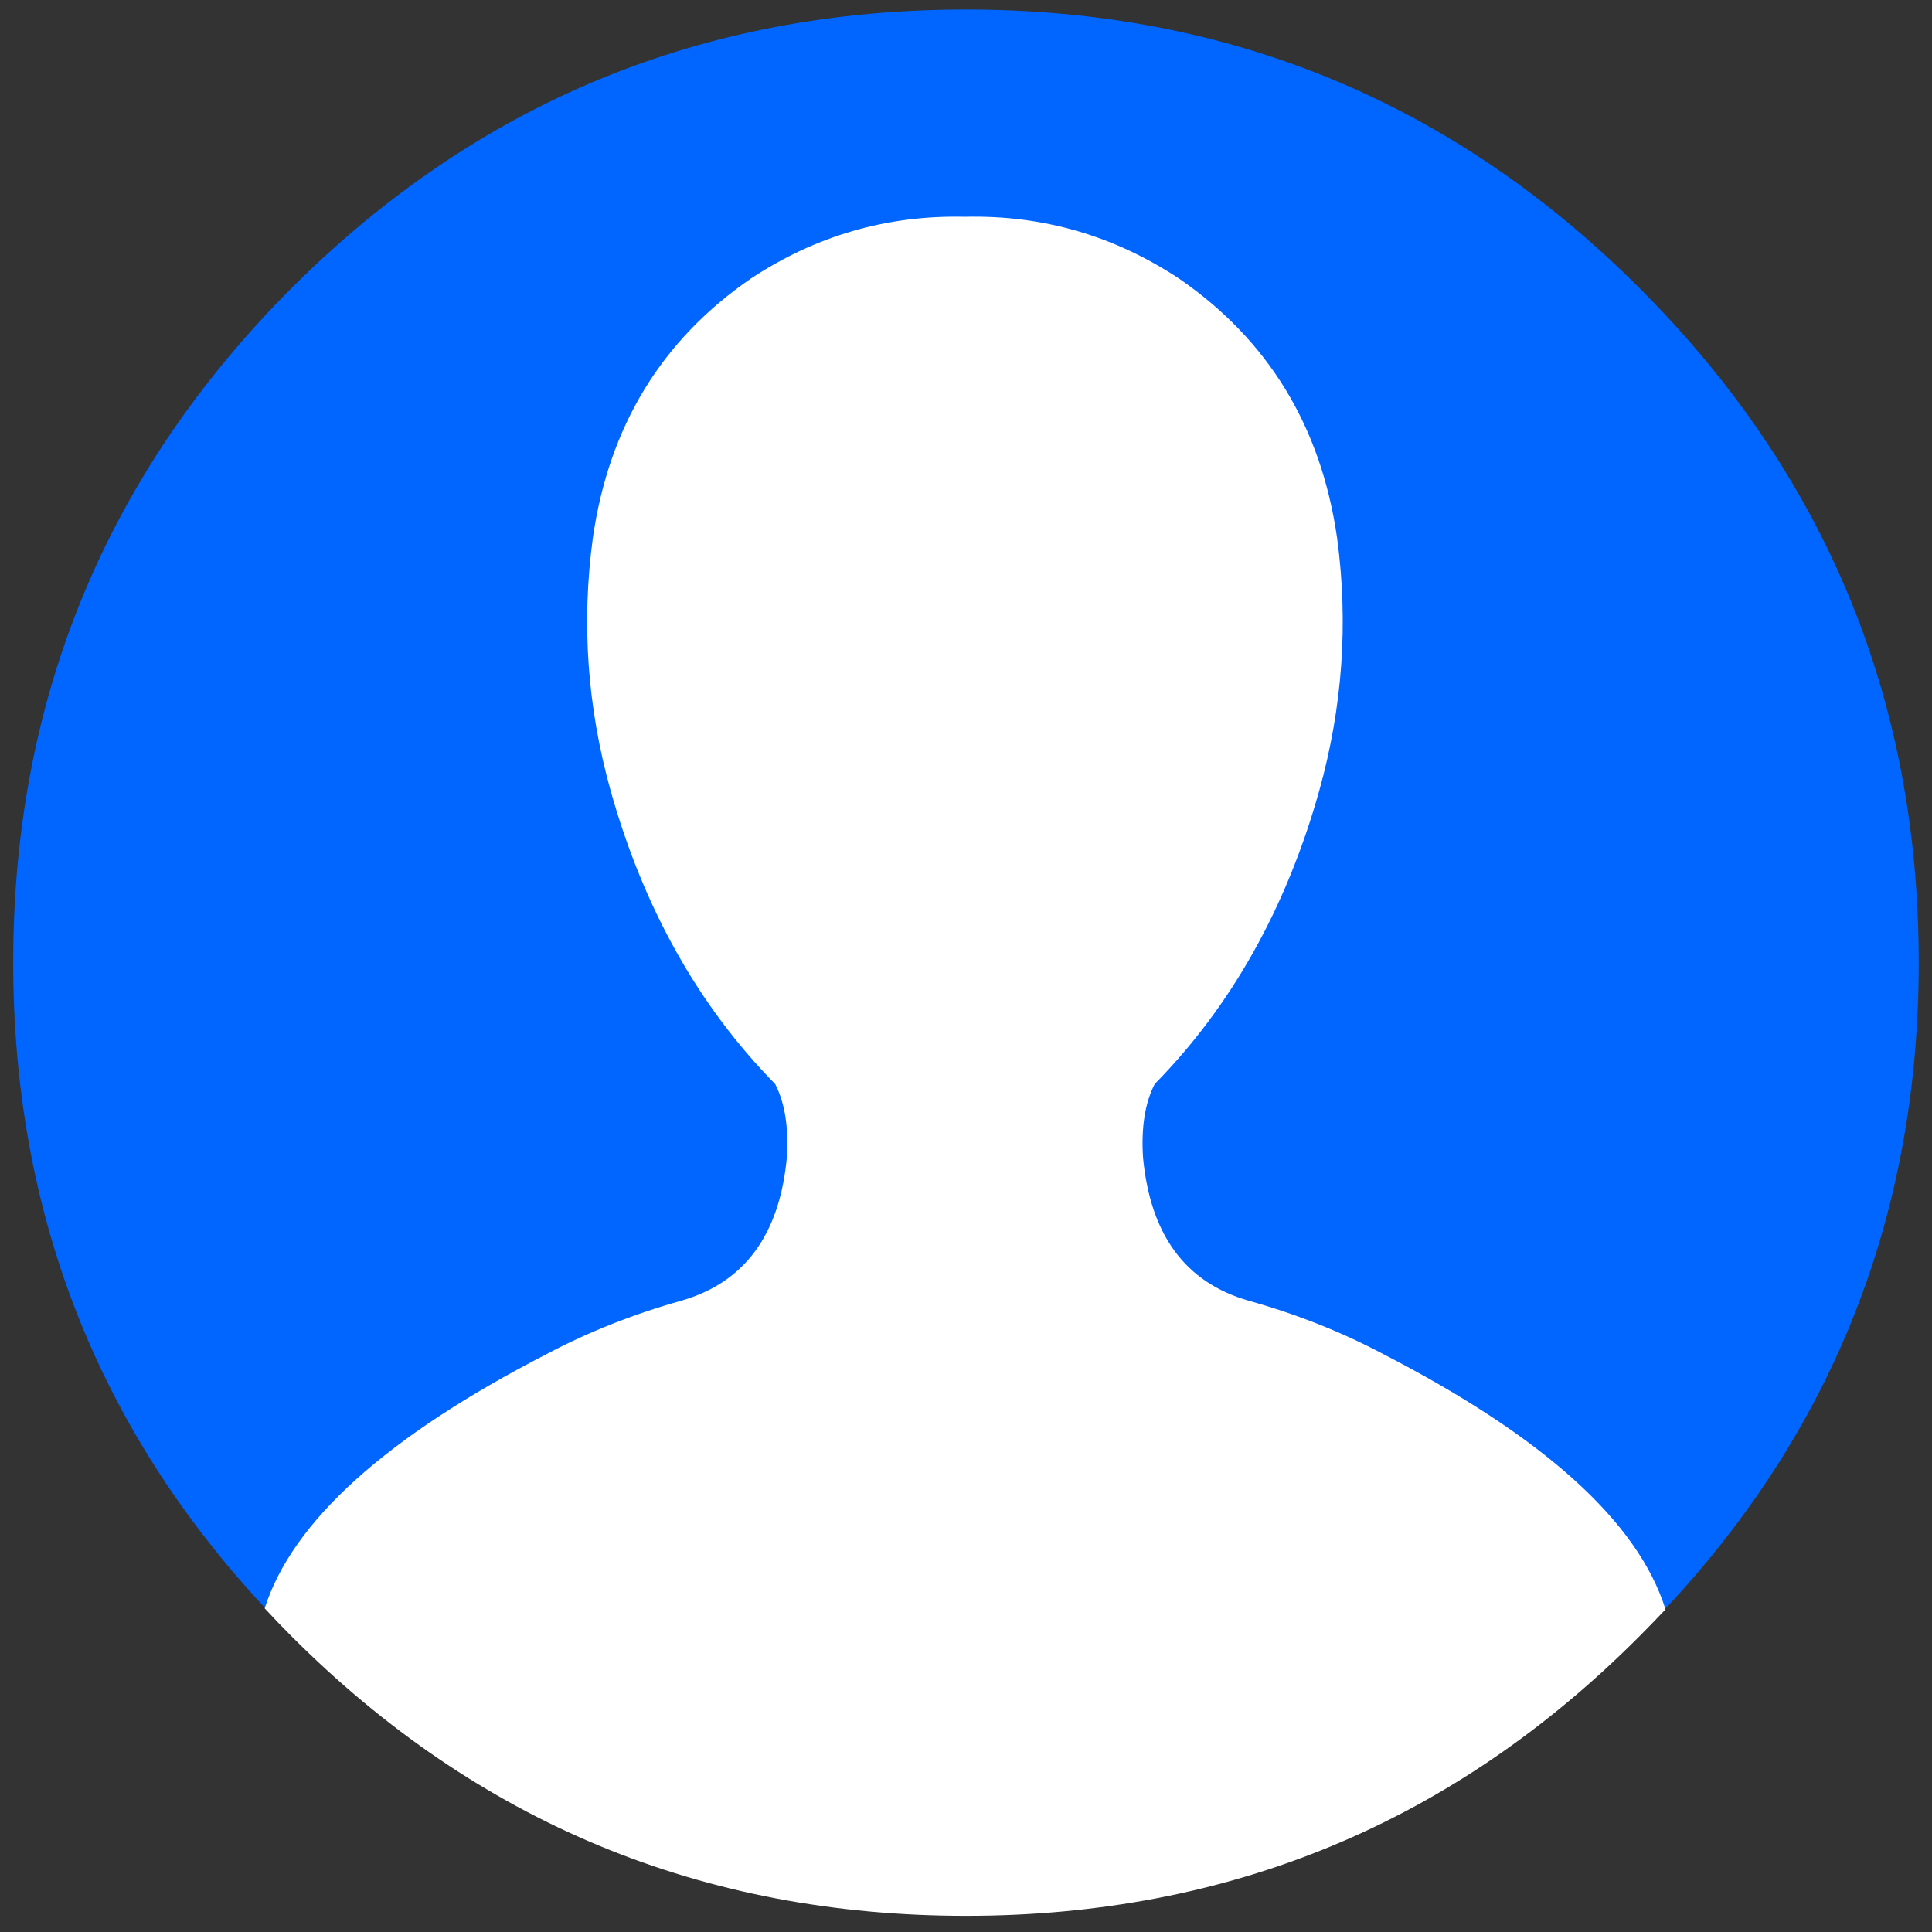 <svg width="30" height="30" viewBox="0 0 30 30" fill="none" xmlns="http://www.w3.org/2000/svg">
<rect x="0" y="0" width="30" height="30" fill="#333333" stroke="none"/>
<path d="M25.455 4.471C22.573 1.589 19.088 0.148 15 0.148C10.91 0.148 7.419 1.589 4.529 4.471C1.647 7.362 0.205 10.852 0.205 14.943C0.205 18.827 1.507 22.167 4.11 24.962C4.14 24.995 4.17 25.028 4.2 25.06H25.784C25.81 25.033 25.836 25.006 25.862 24.978C28.483 22.178 29.794 18.833 29.794 14.943C29.794 10.852 28.348 7.362 25.455 4.471Z" fill="#0066FF"/>
<path d="M18.304 4.323C17.296 3.658 16.189 3.338 14.984 3.366C13.778 3.338 12.671 3.658 11.663 4.323C10.274 5.277 9.455 6.619 9.206 8.351C9.027 9.668 9.119 10.977 9.481 12.275C9.993 14.1 10.845 15.619 12.037 16.833C12.188 17.126 12.248 17.507 12.218 17.975C12.105 19.173 11.562 19.912 10.586 20.195C9.836 20.405 9.137 20.682 8.49 21.025C6 22.307 4.54 23.623 4.11 24.974C4.247 25.122 4.386 25.267 4.529 25.41C7.419 28.303 10.91 29.749 15 29.749C19.088 29.749 22.573 28.303 25.455 25.41C25.595 25.27 25.73 25.13 25.862 24.99C25.437 23.634 23.975 22.312 21.477 21.025C20.83 20.682 20.131 20.405 19.381 20.195C18.405 19.912 17.862 19.173 17.749 17.975C17.719 17.507 17.779 17.126 17.93 16.833C19.122 15.619 19.974 14.1 20.486 12.275C20.848 10.977 20.94 9.668 20.762 8.351C20.512 6.619 19.693 5.277 18.304 4.323Z" fill="white"/>
</svg>
